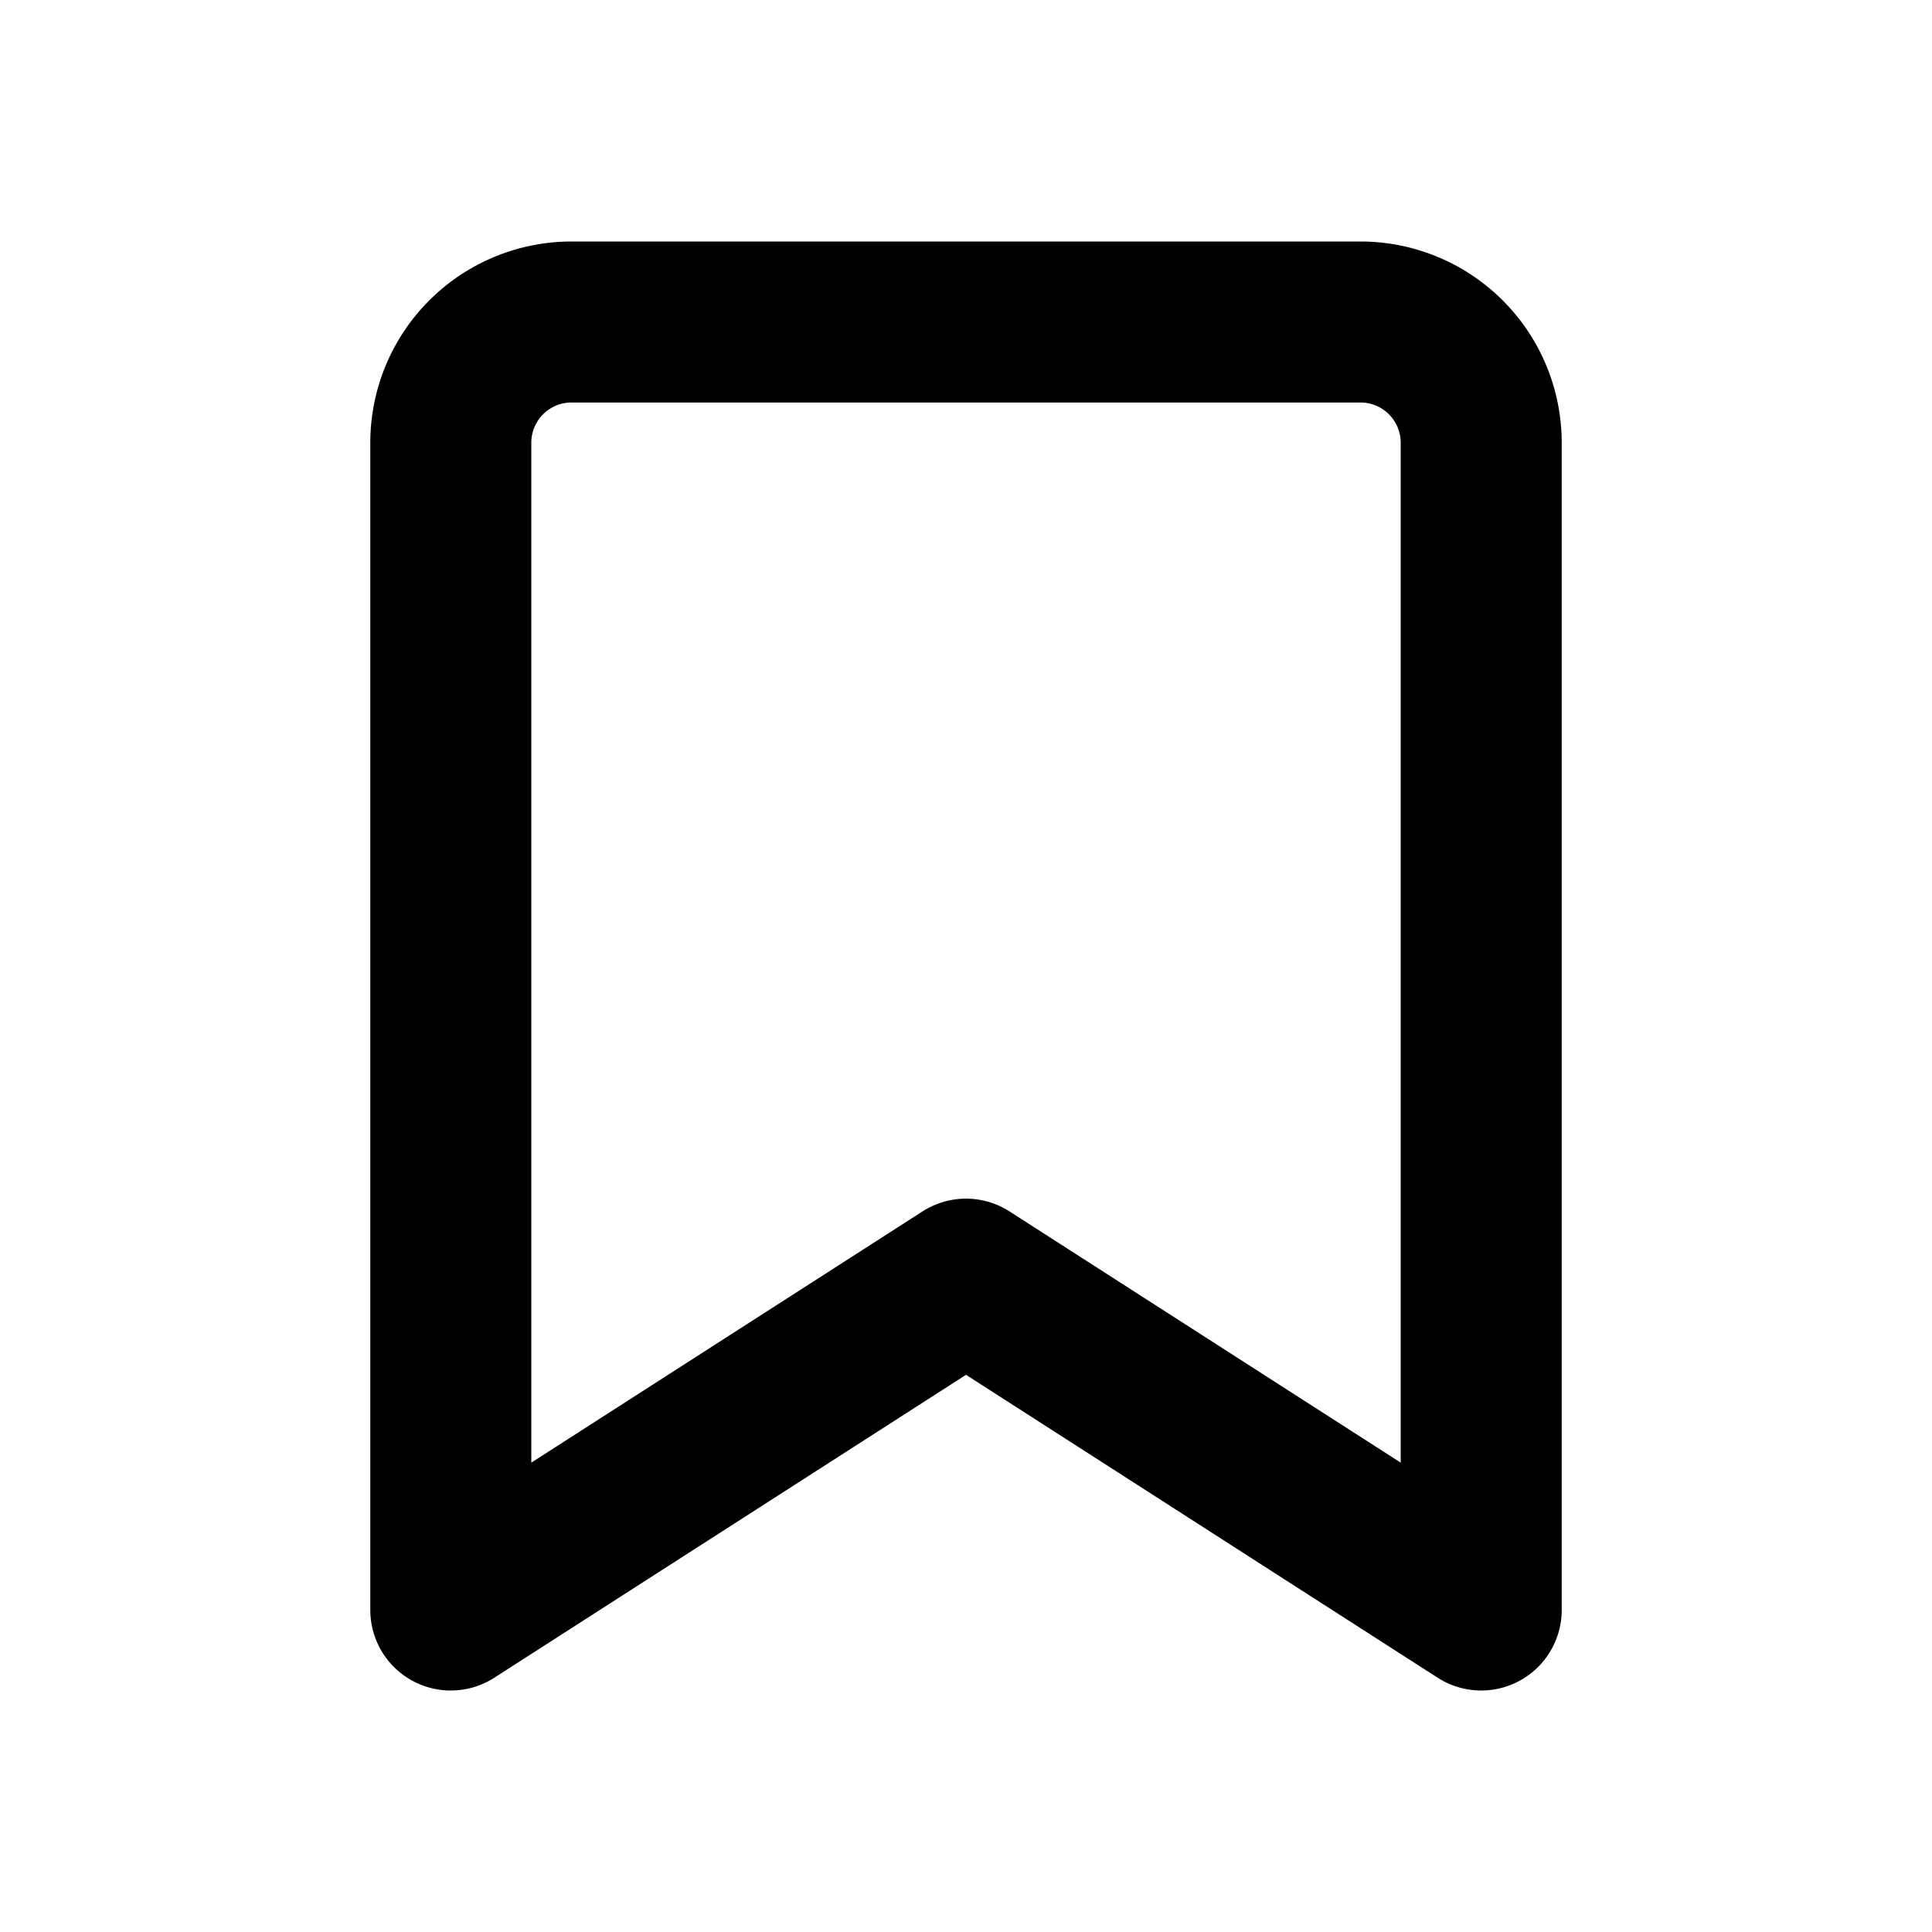 <svg id="Layer_1" data-name="Layer 1" xmlns="http://www.w3.org/2000/svg" viewBox="0 0 24 24"><defs><style>.cls-1{fill:none;stroke:#000;stroke-linecap:round;stroke-linejoin:round;stroke-width:2px;}</style></defs><path class="cls-1" d="M5.6,20V5.5A1.5,1.5,0,0,1,7.1,4h9.8a1.5,1.5,0,0,1,1.5,1.5V20m0,0L12,15.89,5.6,20"/></svg>